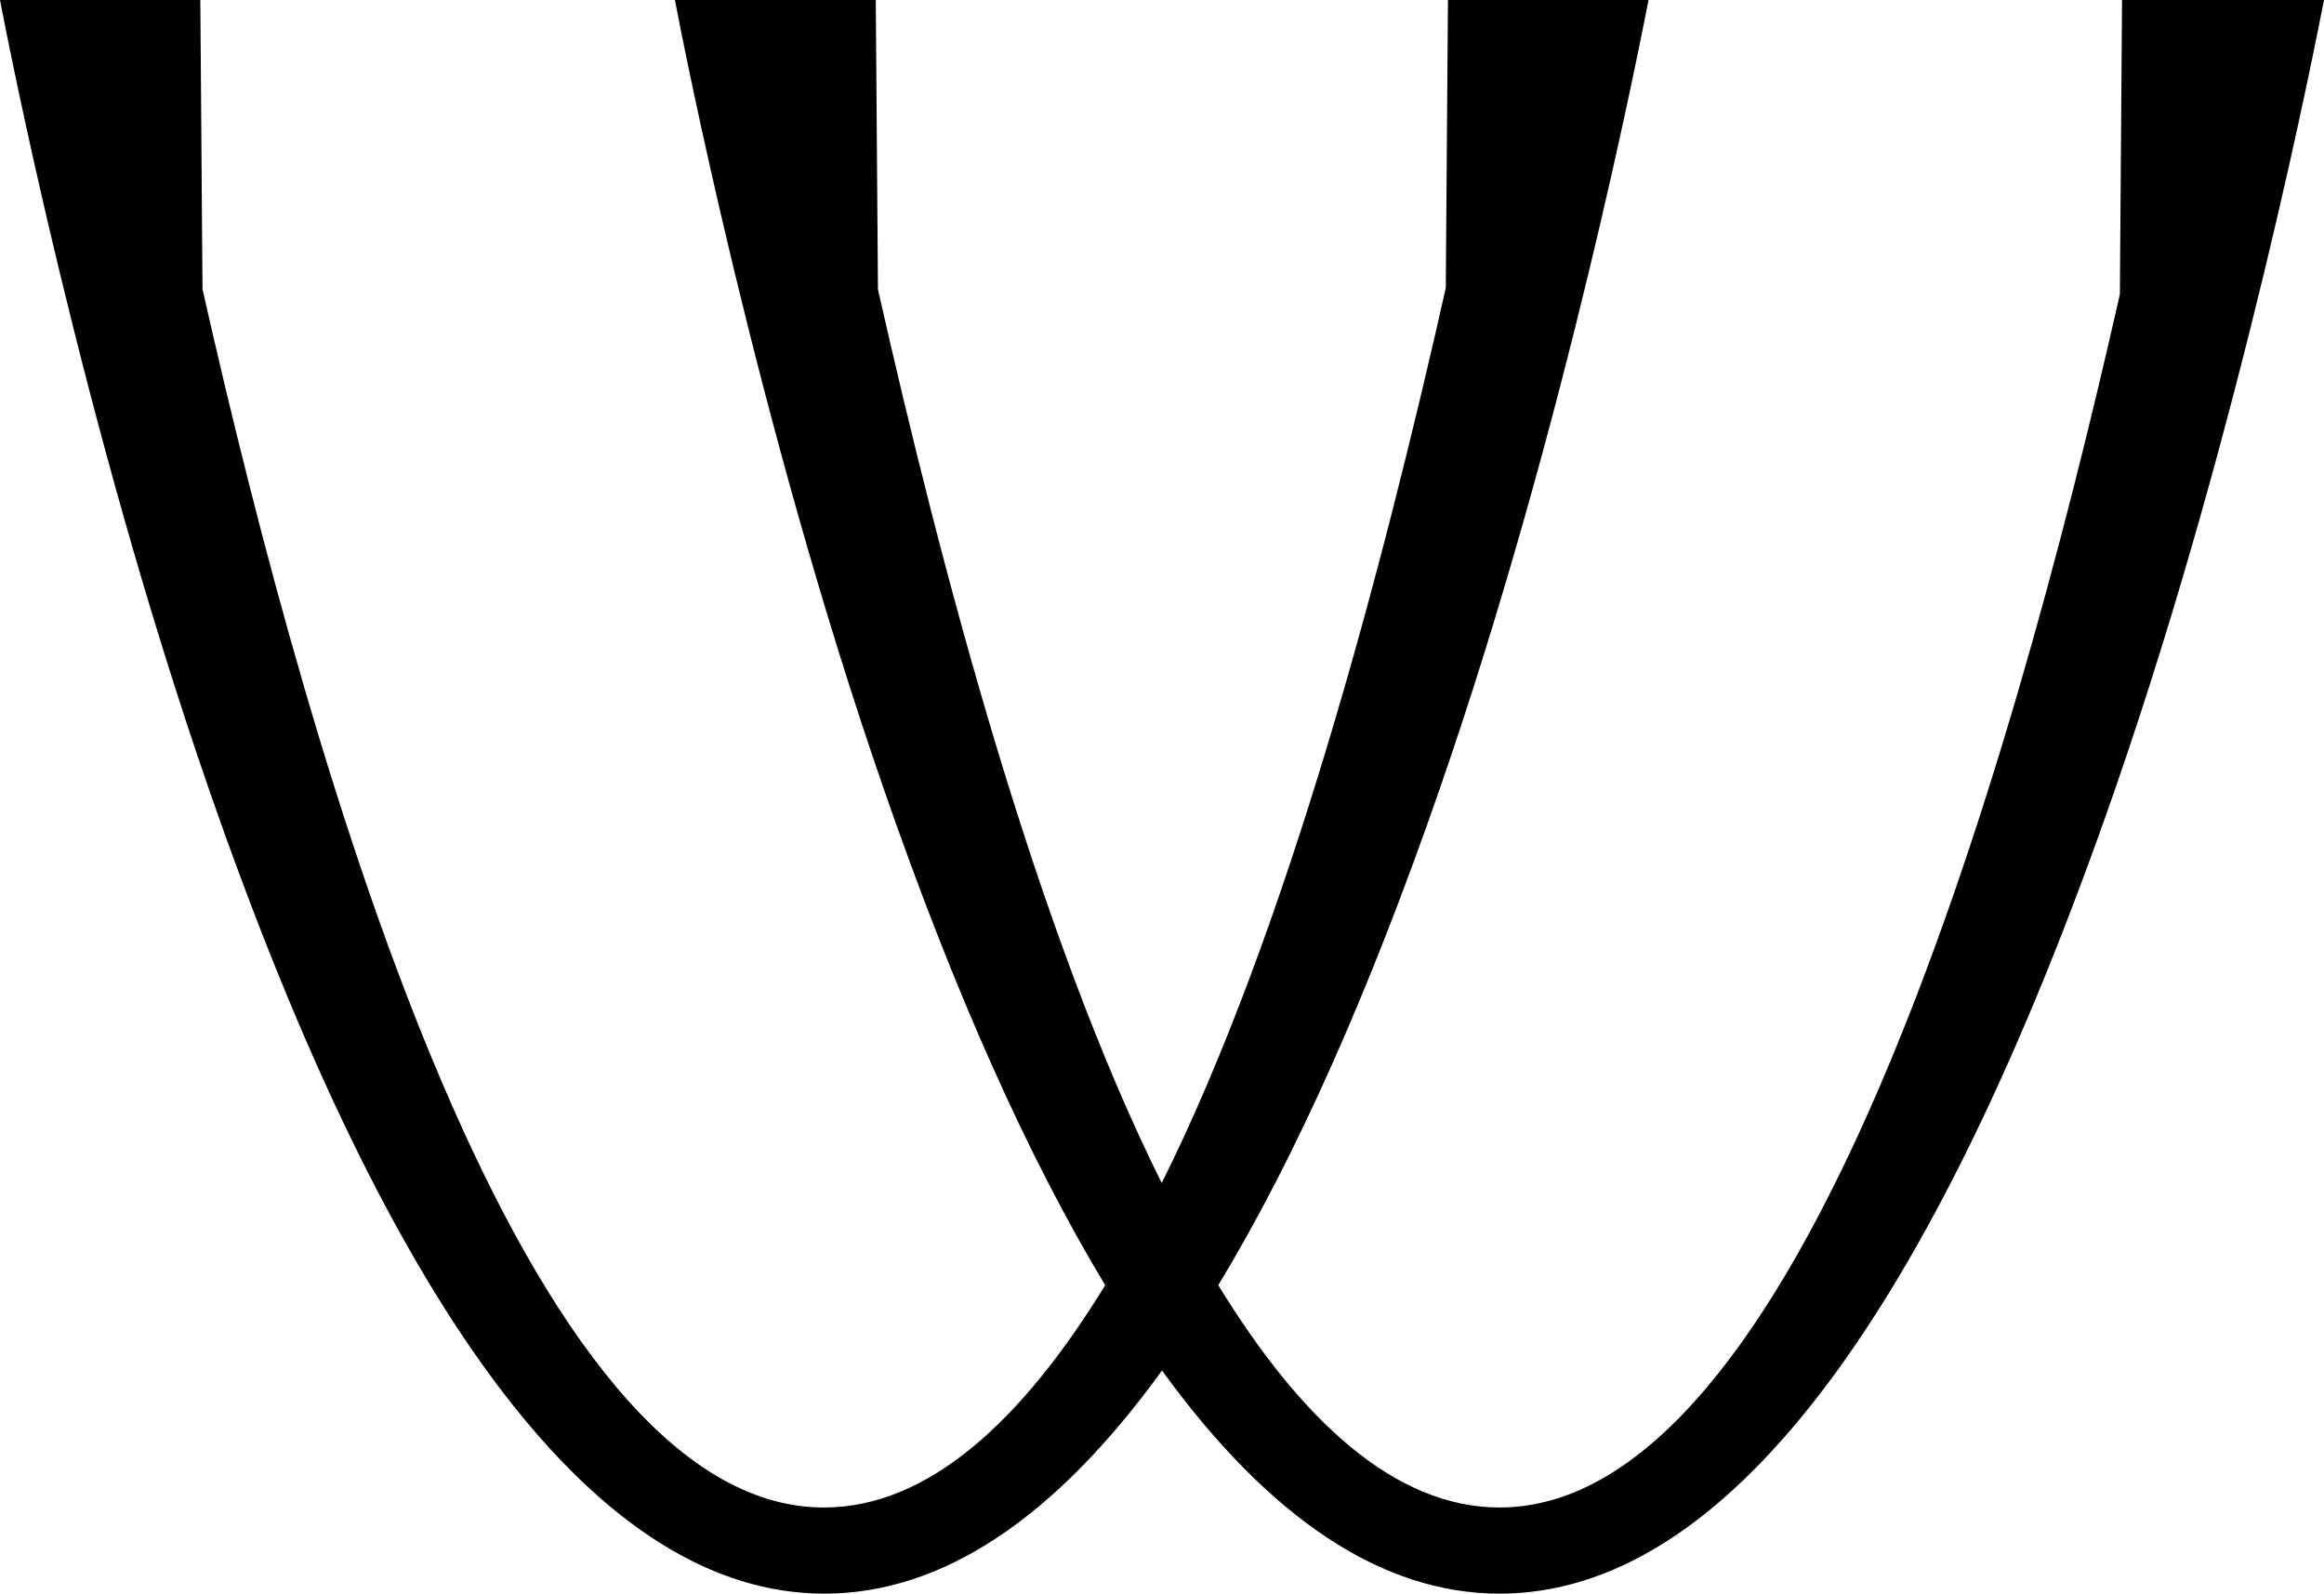 <?xml version="1.0" encoding="UTF-8"?>
<svg id="Capa_2" data-name="Capa 2" xmlns="http://www.w3.org/2000/svg" viewBox="0 0 85.5 58.64">
  <defs>
    <style>
      .cls-1 {
      fill: currentColor;
      stroke-width: 0px;
      }
    </style>
  </defs>
  <g id="Capa_1-2" data-name="Capa 1">
    <path class="cls-1"
      d="M78.07,0l-.08,10.83c-4.13,18.27-11.85,44.64-22.82,44.64-3.86,0-7.31-3.22-10.35-8.18,2.83-4.67,5.55-10.76,8.15-18.27,4.68-13.51,7.39-27.56,7.68-29.02h-7.38l-.08,10.6c-2.34,10.38-5.84,23.69-10.45,32.93-4.6-9.23-8.1-22.52-10.44-32.88l-.08-10.65h-7.39c.28,1.46,3,15.52,7.68,29.02,2.6,7.51,5.33,13.6,8.15,18.27-3.04,4.96-6.49,8.18-10.35,8.18-11.01,0-18.74-26.55-22.86-44.83l-.08-10.64H0c.28,1.46,3,15.52,7.68,29.02,6.81,19.65,14.43,29.62,22.65,29.62,4.32,0,8.47-2.75,12.42-8.21,3.96,5.46,8.11,8.21,12.42,8.21,8.22,0,15.84-9.97,22.65-29.62,4.68-13.51,7.39-27.56,7.68-29.02h-7.43Z" />
  </g>
</svg>